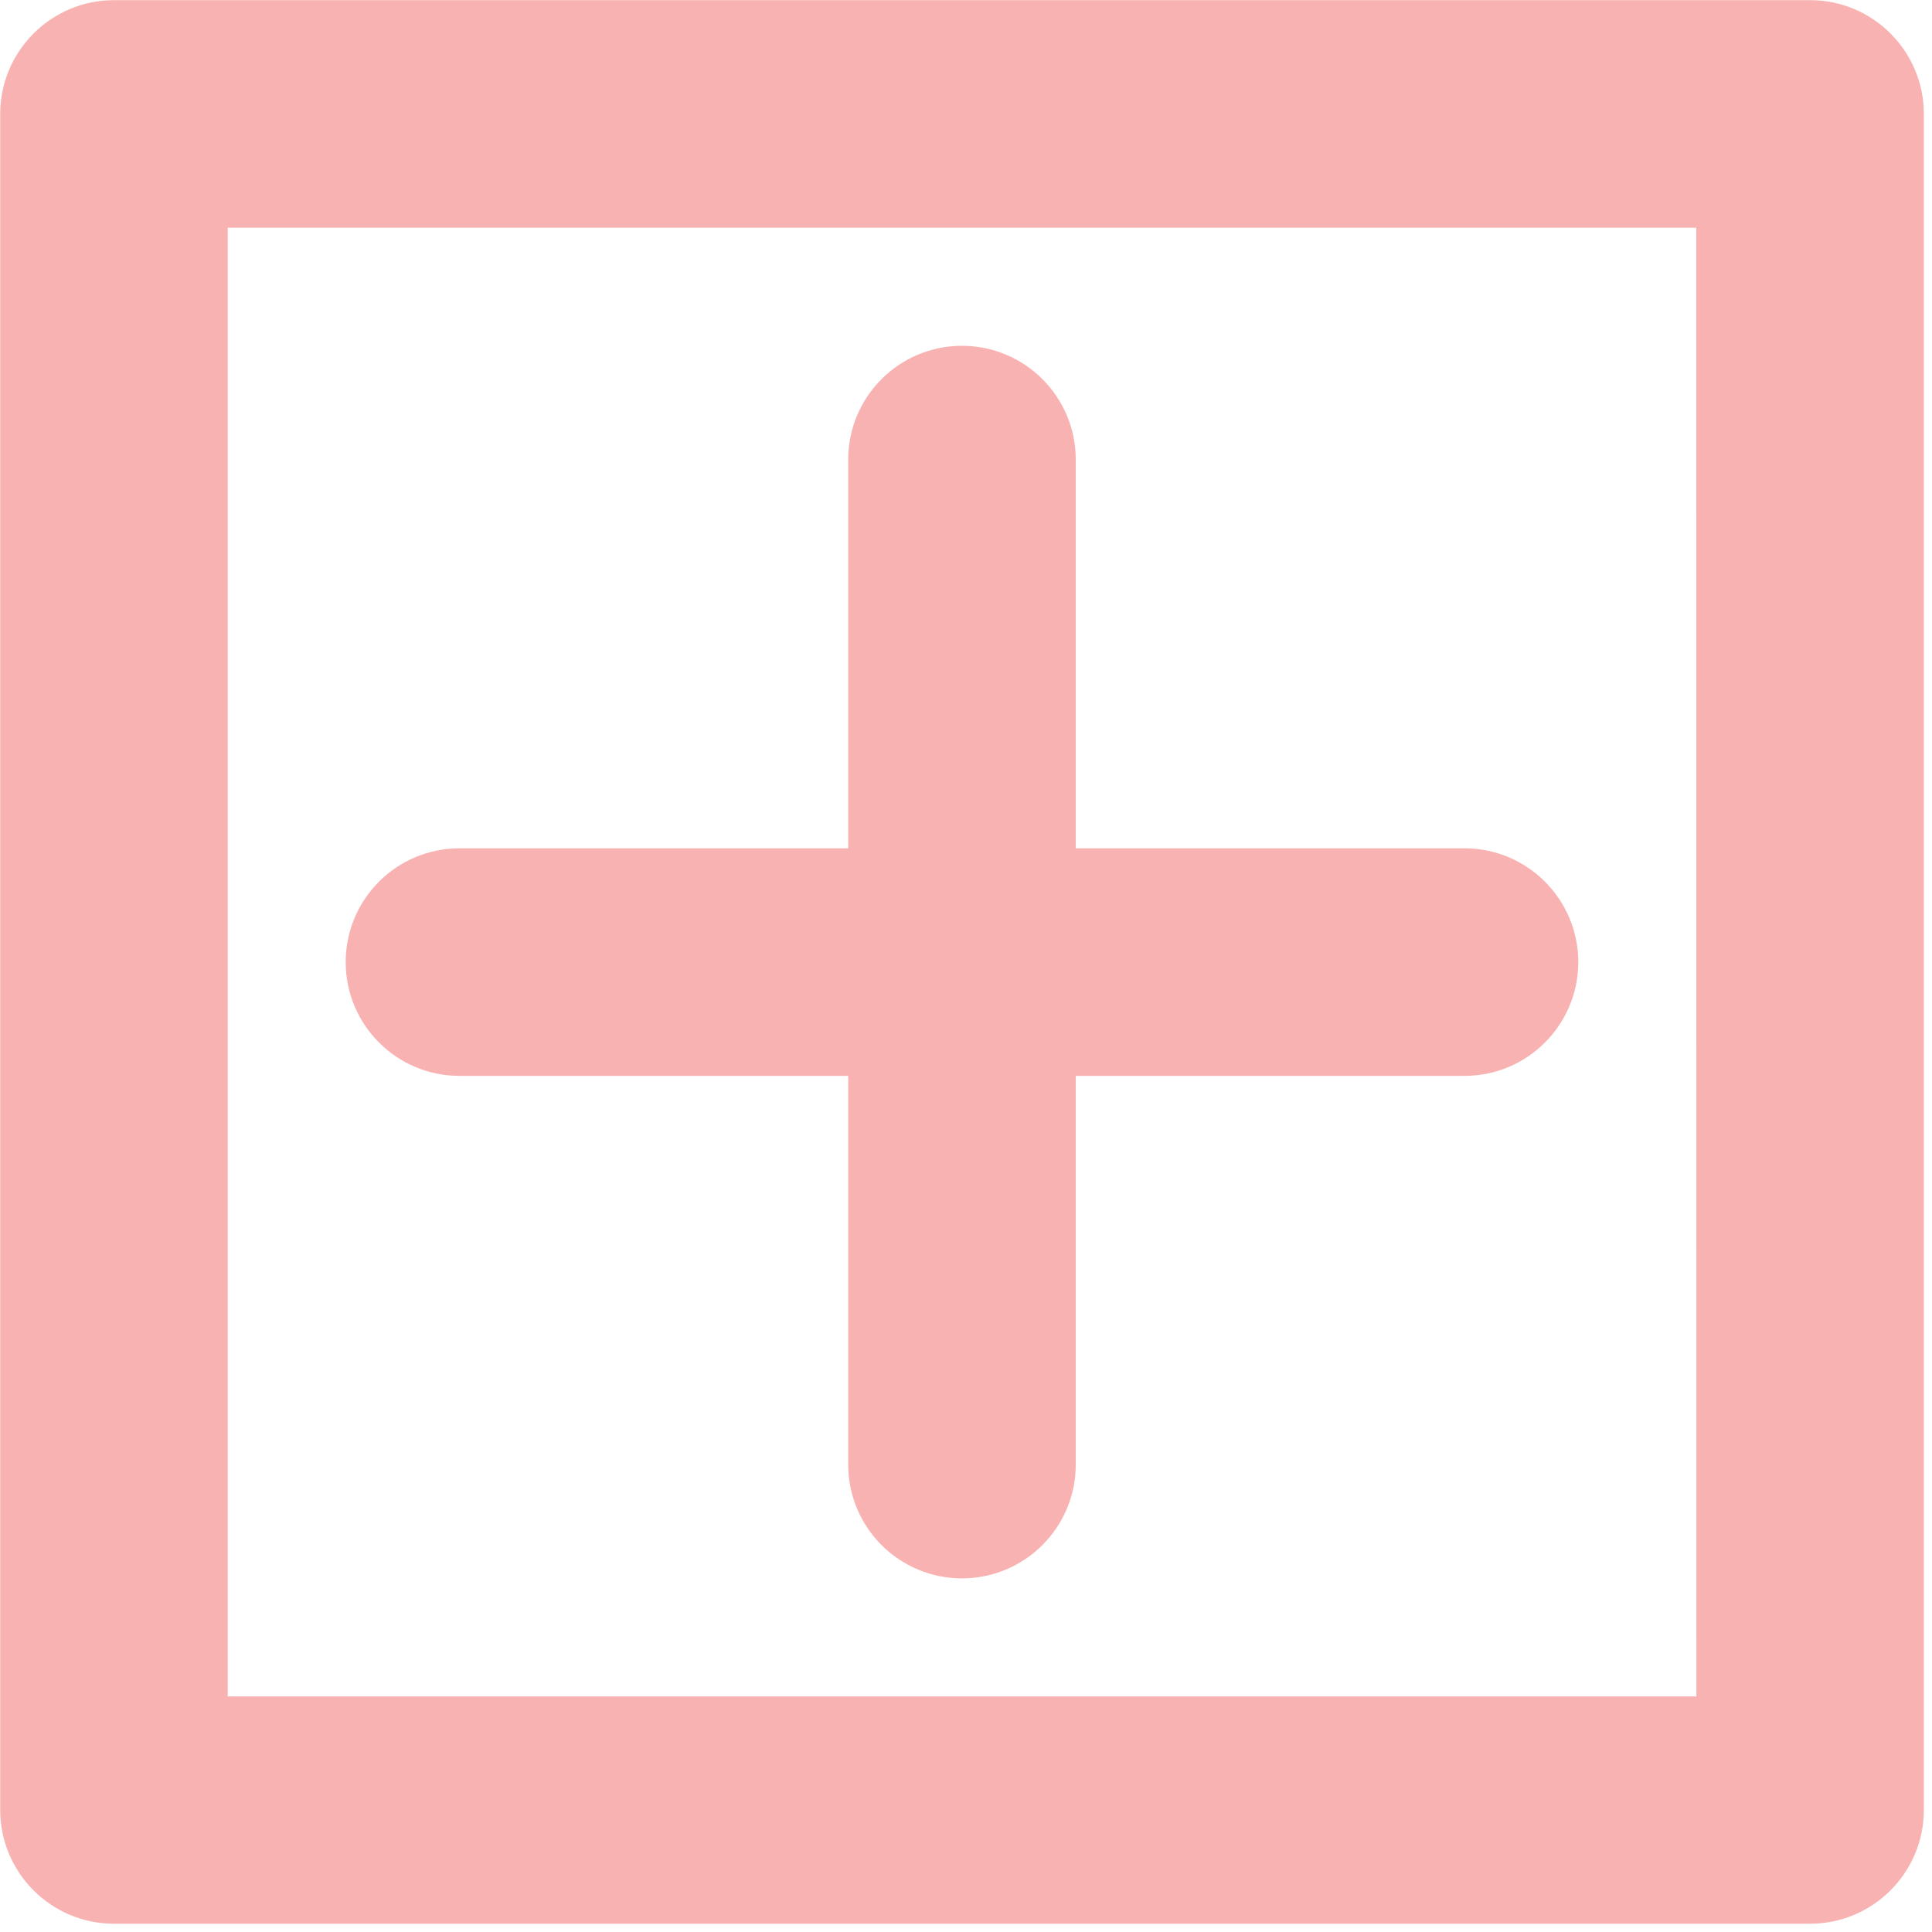 <?xml version="1.0" encoding="UTF-8" standalone="no" ?>
<!DOCTYPE svg PUBLIC "-//W3C//DTD SVG 1.1//EN" "http://www.w3.org/Graphics/SVG/1.1/DTD/svg11.dtd">
<svg xmlns="http://www.w3.org/2000/svg" xmlns:xlink="http://www.w3.org/1999/xlink" version="1.1" width="500" height="500" viewBox="0 0 500 500" xml:space="preserve">
<desc>Created with Fabric.js 4.6.0</desc>
<defs>
</defs>
<g transform="matrix(19.63 0 0 19.63 248.96 248.95)" id="nZg035slFiuGkkcJIiGex"  >
<path style="stroke: none; stroke-width: 1; stroke-dasharray: none; stroke-linecap: butt; stroke-dashoffset: 0; stroke-linejoin: miter; stroke-miterlimit: 4; fill: rgb(249,178,178); fill-rule: nonzero; opacity: 1;" vector-effect="non-scaling-stroke"  transform=" translate(-12.68, -12.68)" d="M 23.862 0 L 1.5 0 C 0.672 0 0 0.673 0 1.5 L 0 23.86 C 0 24.687 0.672 25.36 1.5 25.36 L 23.861 25.36 C 24.689 25.36 25.361 24.687 25.361 23.86 L 25.361 1.5 C 25.362 0.673 24.689 0 23.862 0 z M 22.362 22.363 L 3 22.363 L 3 3 L 22.361 3 L 22.362 22.363 L 22.362 22.363 z M 4.555 12.682 C 4.555 11.853 5.227 11.182 6.055 11.182 L 11.18 11.182 L 11.18 6.057 C 11.18 5.229 11.852 4.557 12.68 4.557 C 13.508 4.557 14.18 5.229 14.18 6.057 L 14.18 11.182 L 19.305 11.182 C 20.133 11.182 20.805 11.854 20.805 12.682 C 20.805 13.51 20.133 14.182 19.305 14.182 L 14.18 14.182 L 14.18 19.307 C 14.18 20.135 13.508 20.807 12.68 20.807 C 11.852 20.807 11.18 20.135 11.18 19.307 L 11.18 14.182 L 6.055 14.182 C 5.227 14.182 4.555 13.51 4.555 12.682 z" stroke-linecap="round" />
</g>
</svg>